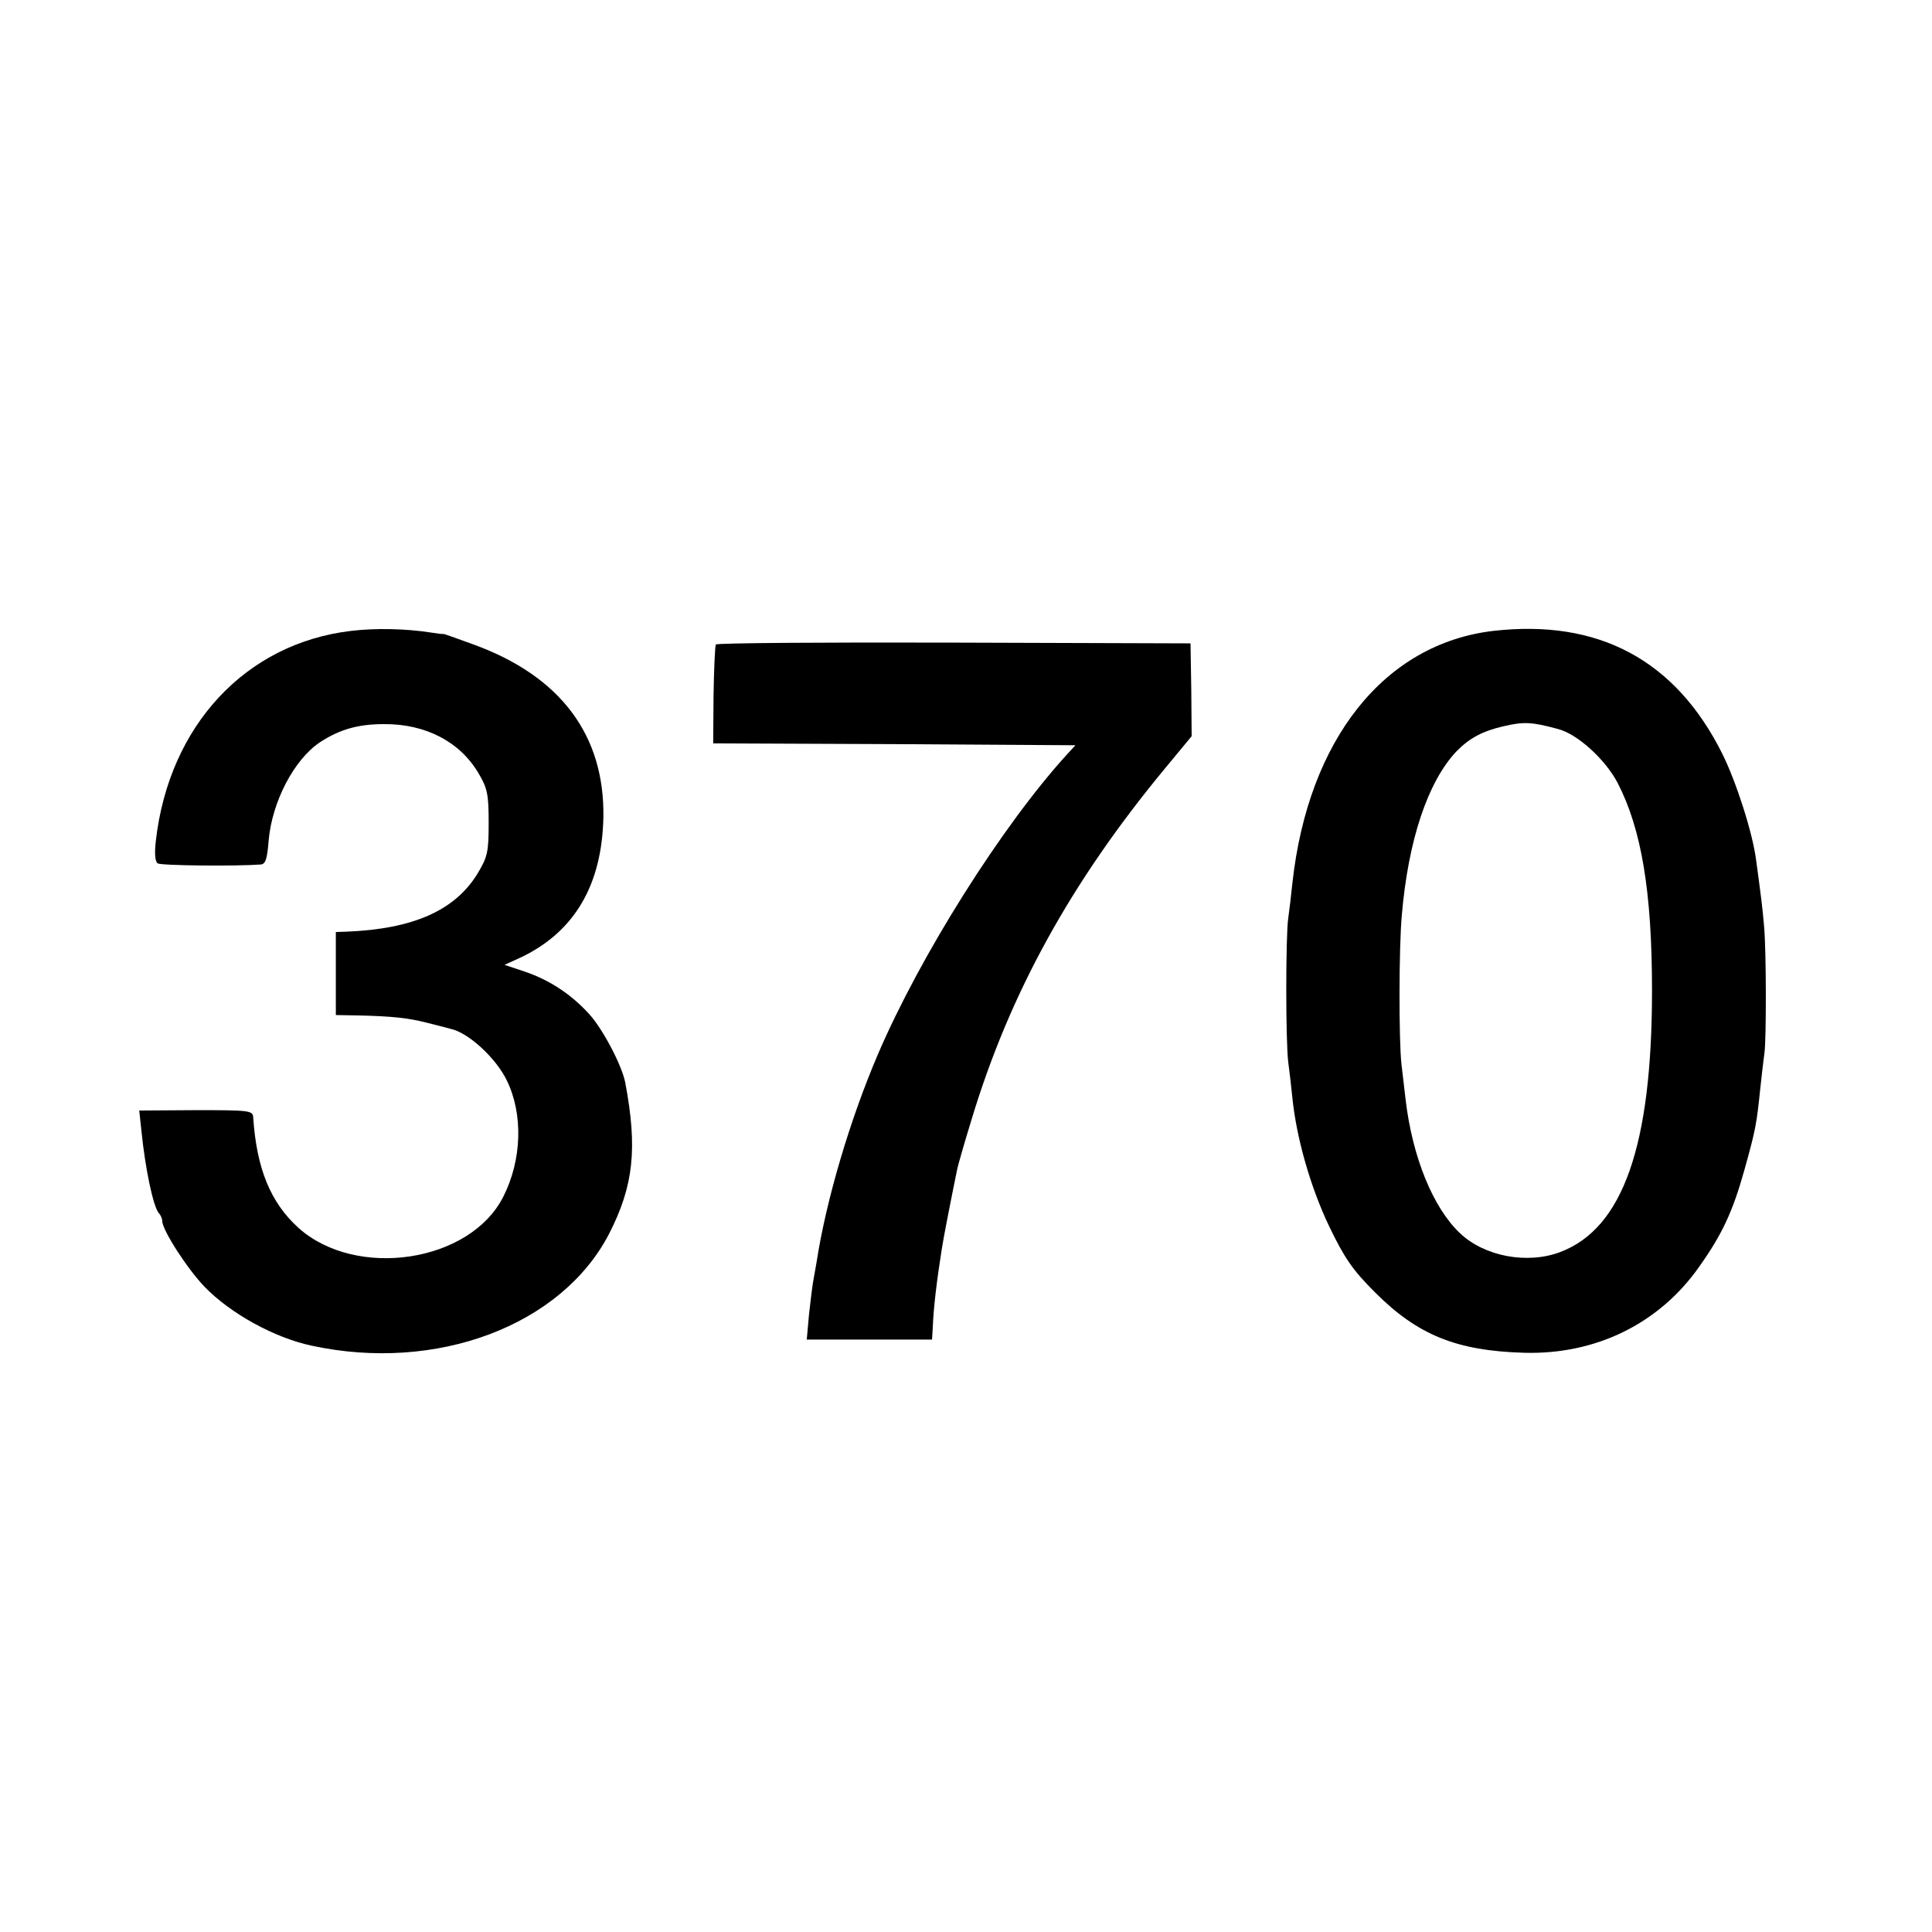 <?xml version="1.0" standalone="no"?>
<!DOCTYPE svg PUBLIC "-//W3C//DTD SVG 20010904//EN"
 "http://www.w3.org/TR/2001/REC-SVG-20010904/DTD/svg10.dtd">
<svg version="1.0" xmlns="http://www.w3.org/2000/svg"
 width="512pt" height="512pt" viewBox="0 0 512 512"
 preserveAspectRatio="xMidYMid meet">
<g transform="translate(0,512) scale(0.1,-0.1)"
fill="#000000" stroke="none">
<path d="M930 3448 c-279 -33 -482 -251 -517 -556 -4 -34 -2 -56 5 -60 8 -6
205 -8 273 -3 13 1 17 15 21 64 9 102 67 214 136 260 52 34 101 48 169 48 111
1 202 -47 251 -130 24 -40 27 -57 27 -132 0 -78 -3 -90 -30 -135 -60 -97 -170
-146 -347 -153 l-28 -1 0 -110 0 -110 58 -1 c93 -2 134 -7 182 -19 25 -6 54
-14 66 -17 47 -11 119 -78 147 -136 44 -90 40 -211 -9 -308 -88 -175 -390
-220 -543 -83 -74 67 -111 157 -120 293 -1 18 -10 19 -151 19 l-151 -1 6 -56
c10 -98 31 -199 46 -216 5 -5 9 -15 9 -21 0 -24 68 -129 113 -175 68 -70 184
-134 282 -155 332 -72 663 53 789 296 65 127 76 226 43 401 -9 46 -59 141 -95
181 -48 53 -106 91 -171 113 l-54 18 46 21 c140 68 212 191 216 369 4 218
-113 375 -344 459 -44 16 -80 29 -80 28 0 -1 -16 1 -35 4 -65 10 -145 12 -210
4z"/>
<path d="M3957 3448 c-288 -34 -490 -287 -532 -668 -3 -30 -8 -72 -11 -93 -7
-47 -7 -327 0 -382 3 -22 8 -65 11 -95 11 -107 48 -236 97 -339 41 -85 62
-116 122 -176 113 -113 216 -155 396 -160 189 -5 357 77 463 228 61 86 89 146
120 257 30 108 32 120 42 216 4 38 9 80 11 94 5 33 5 271 -1 335 -4 48 -8 79
-21 175 -9 72 -53 209 -90 283 -124 248 -328 357 -607 325z m172 -260 c51 -13
125 -80 158 -143 63 -122 91 -288 91 -550 0 -411 -77 -630 -243 -693 -87 -33
-201 -12 -266 50 -71 67 -126 201 -144 354 -3 27 -8 69 -11 94 -7 61 -7 309 1
395 17 199 69 353 144 433 35 36 69 54 124 67 55 13 76 12 146 -7z"/>
<path d="M1897 3412 c-2 -4 -5 -64 -6 -134 l-1 -128 480 -2 480 -3 -23 -25
c-172 -189 -388 -532 -500 -793 -75 -175 -138 -389 -163 -552 -3 -16 -7 -39
-9 -51 -2 -11 -7 -50 -11 -87 l-6 -67 166 0 166 0 2 33 c2 53 11 126 24 208 3
22 26 139 40 207 2 12 20 74 39 136 101 334 263 628 511 928 l72 87 -1 123 -2
123 -627 2 c-345 1 -629 -1 -631 -5z"/>
</g>
</svg>
